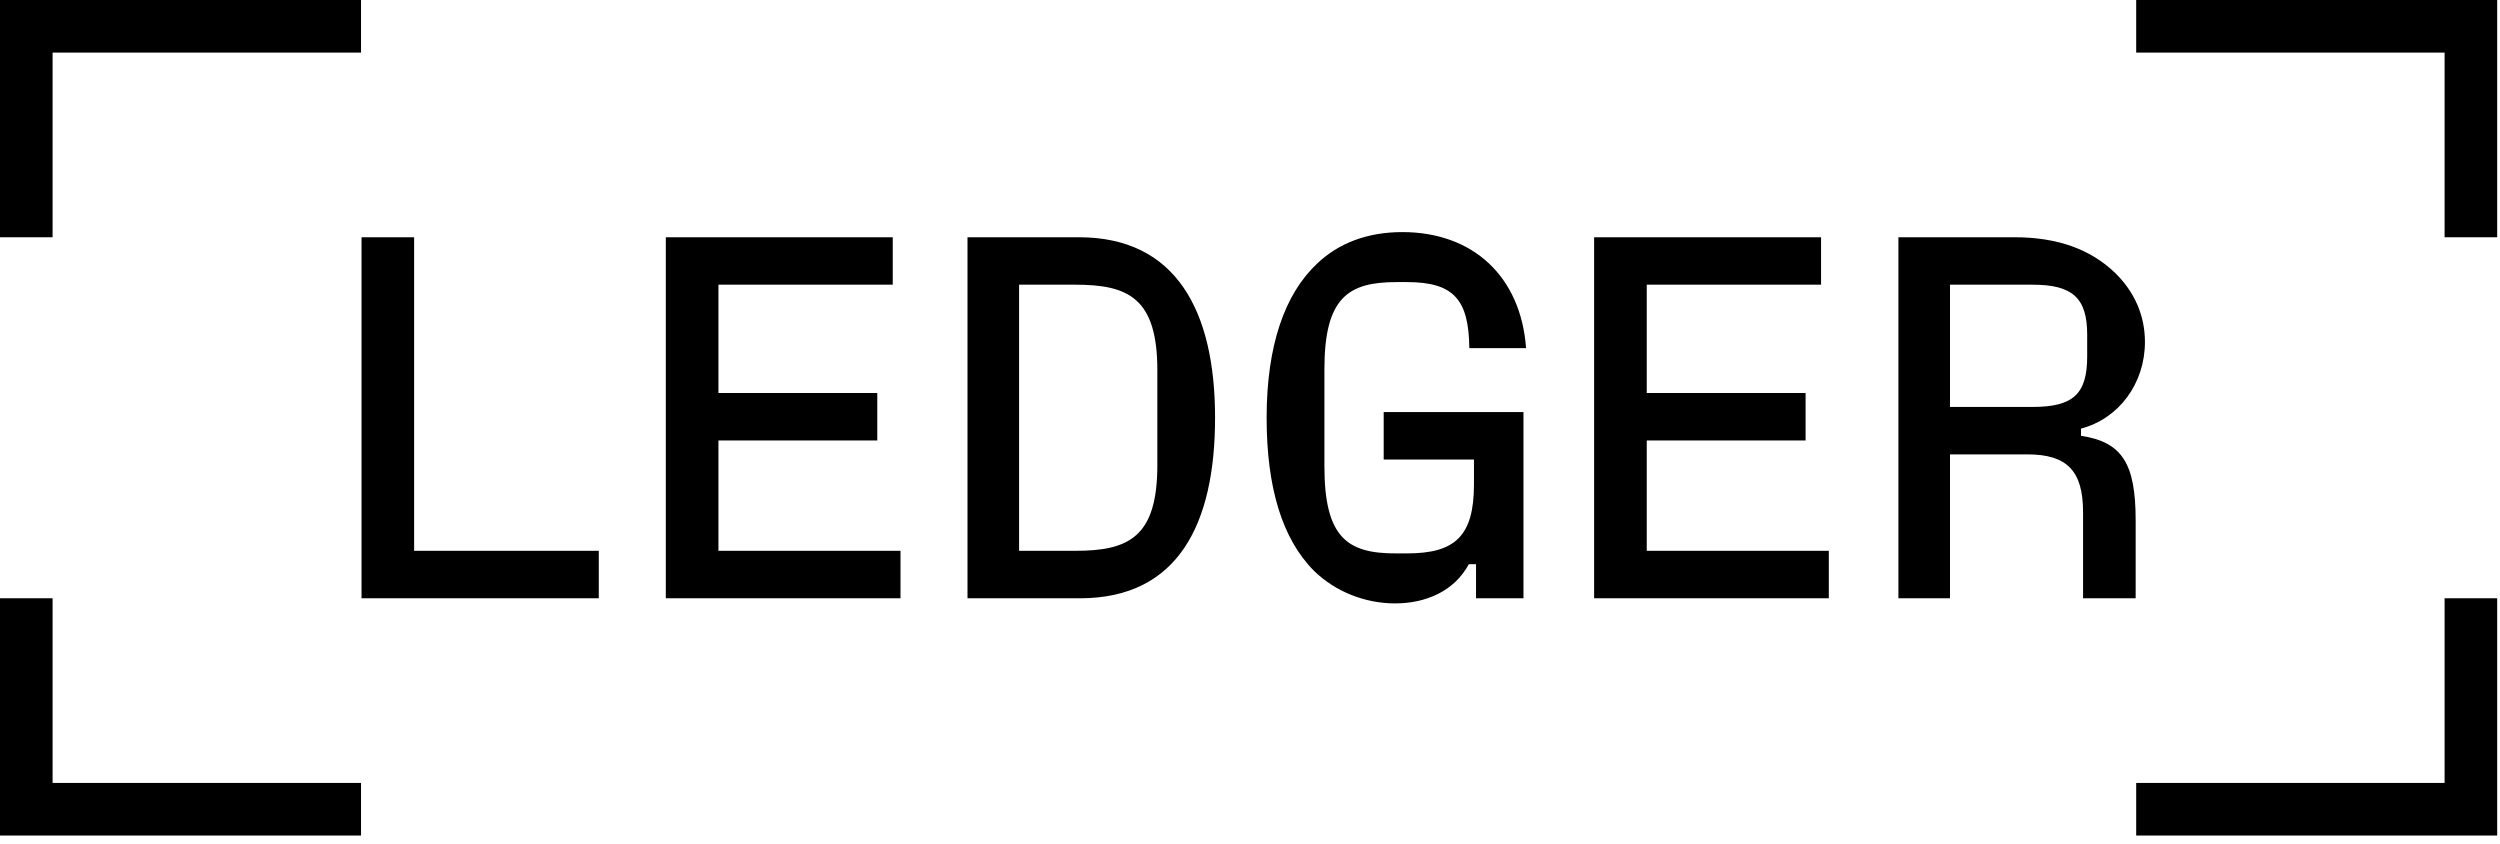 <svg width="80" height="27" viewBox="0 0 80 27" fill="none" xmlns="http://www.w3.org/2000/svg">
<g clip-path="url(#clip0_1615_5636)">
<path d="M68.358 25.053V26.736H79.91V19.145H78.227V25.053H68.358ZM68.358 0V1.683H78.227V7.592H79.91V0H68.358ZM62.4 13.022V9.11H65.041C66.328 9.11 66.79 9.539 66.79 10.711V11.404C66.79 12.609 66.344 13.022 65.041 13.022H62.4ZM66.592 13.715C67.796 13.401 68.638 12.279 68.638 10.942C68.638 10.101 68.308 9.341 67.681 8.73C66.889 7.971 65.832 7.592 64.463 7.592H60.749V19.144H62.4V14.54H64.876C66.146 14.54 66.658 15.068 66.658 16.389V19.145H68.341V16.652C68.341 14.837 67.912 14.144 66.592 13.946V13.715ZM52.696 14.094H57.779V12.576H52.696V9.11H58.274V7.592H51.012V19.144H58.522V17.626H52.696V14.094ZM47.167 14.705V15.497C47.167 17.164 46.556 17.709 45.022 17.709H44.659C43.124 17.709 42.381 17.213 42.381 14.919V11.816C42.381 9.506 43.157 9.027 44.691 9.027H45.021C46.523 9.027 47.002 9.588 47.018 11.14H48.834C48.669 8.862 47.15 7.427 44.873 7.427C43.767 7.427 42.843 7.773 42.15 8.433C41.11 9.407 40.532 11.058 40.532 13.368C40.532 15.596 41.028 17.247 42.051 18.269C42.744 18.946 43.701 19.309 44.642 19.309C45.632 19.309 46.54 18.913 47.002 18.055H47.233V19.144H48.751V13.187H44.278V14.705H47.167ZM32.611 9.11H34.41C36.11 9.11 37.035 9.539 37.035 11.85V14.886C37.035 17.197 36.11 17.626 34.41 17.626H32.611V9.11ZM34.559 19.145C37.711 19.145 38.882 16.752 38.882 13.368C38.882 9.936 37.628 7.592 34.525 7.592H30.96V19.145H34.559ZM22.99 14.094H28.073V12.576H22.99V9.11H28.568V7.592H21.306V19.144H28.816V17.626H22.99V14.094ZM13.252 7.592H11.569V19.144H19.161V17.626H13.252V7.592ZM0 19.145V26.736H11.553V25.053H1.683V19.145H0ZM0 0V7.592H1.683V1.683H11.553V0H0Z" fill="black"/>
</g>
<defs>
<clipPath id="clip0_1615_5636">
<rect width="80" height="26.736" fill="white"/>
</clipPath>
</defs>
</svg>

